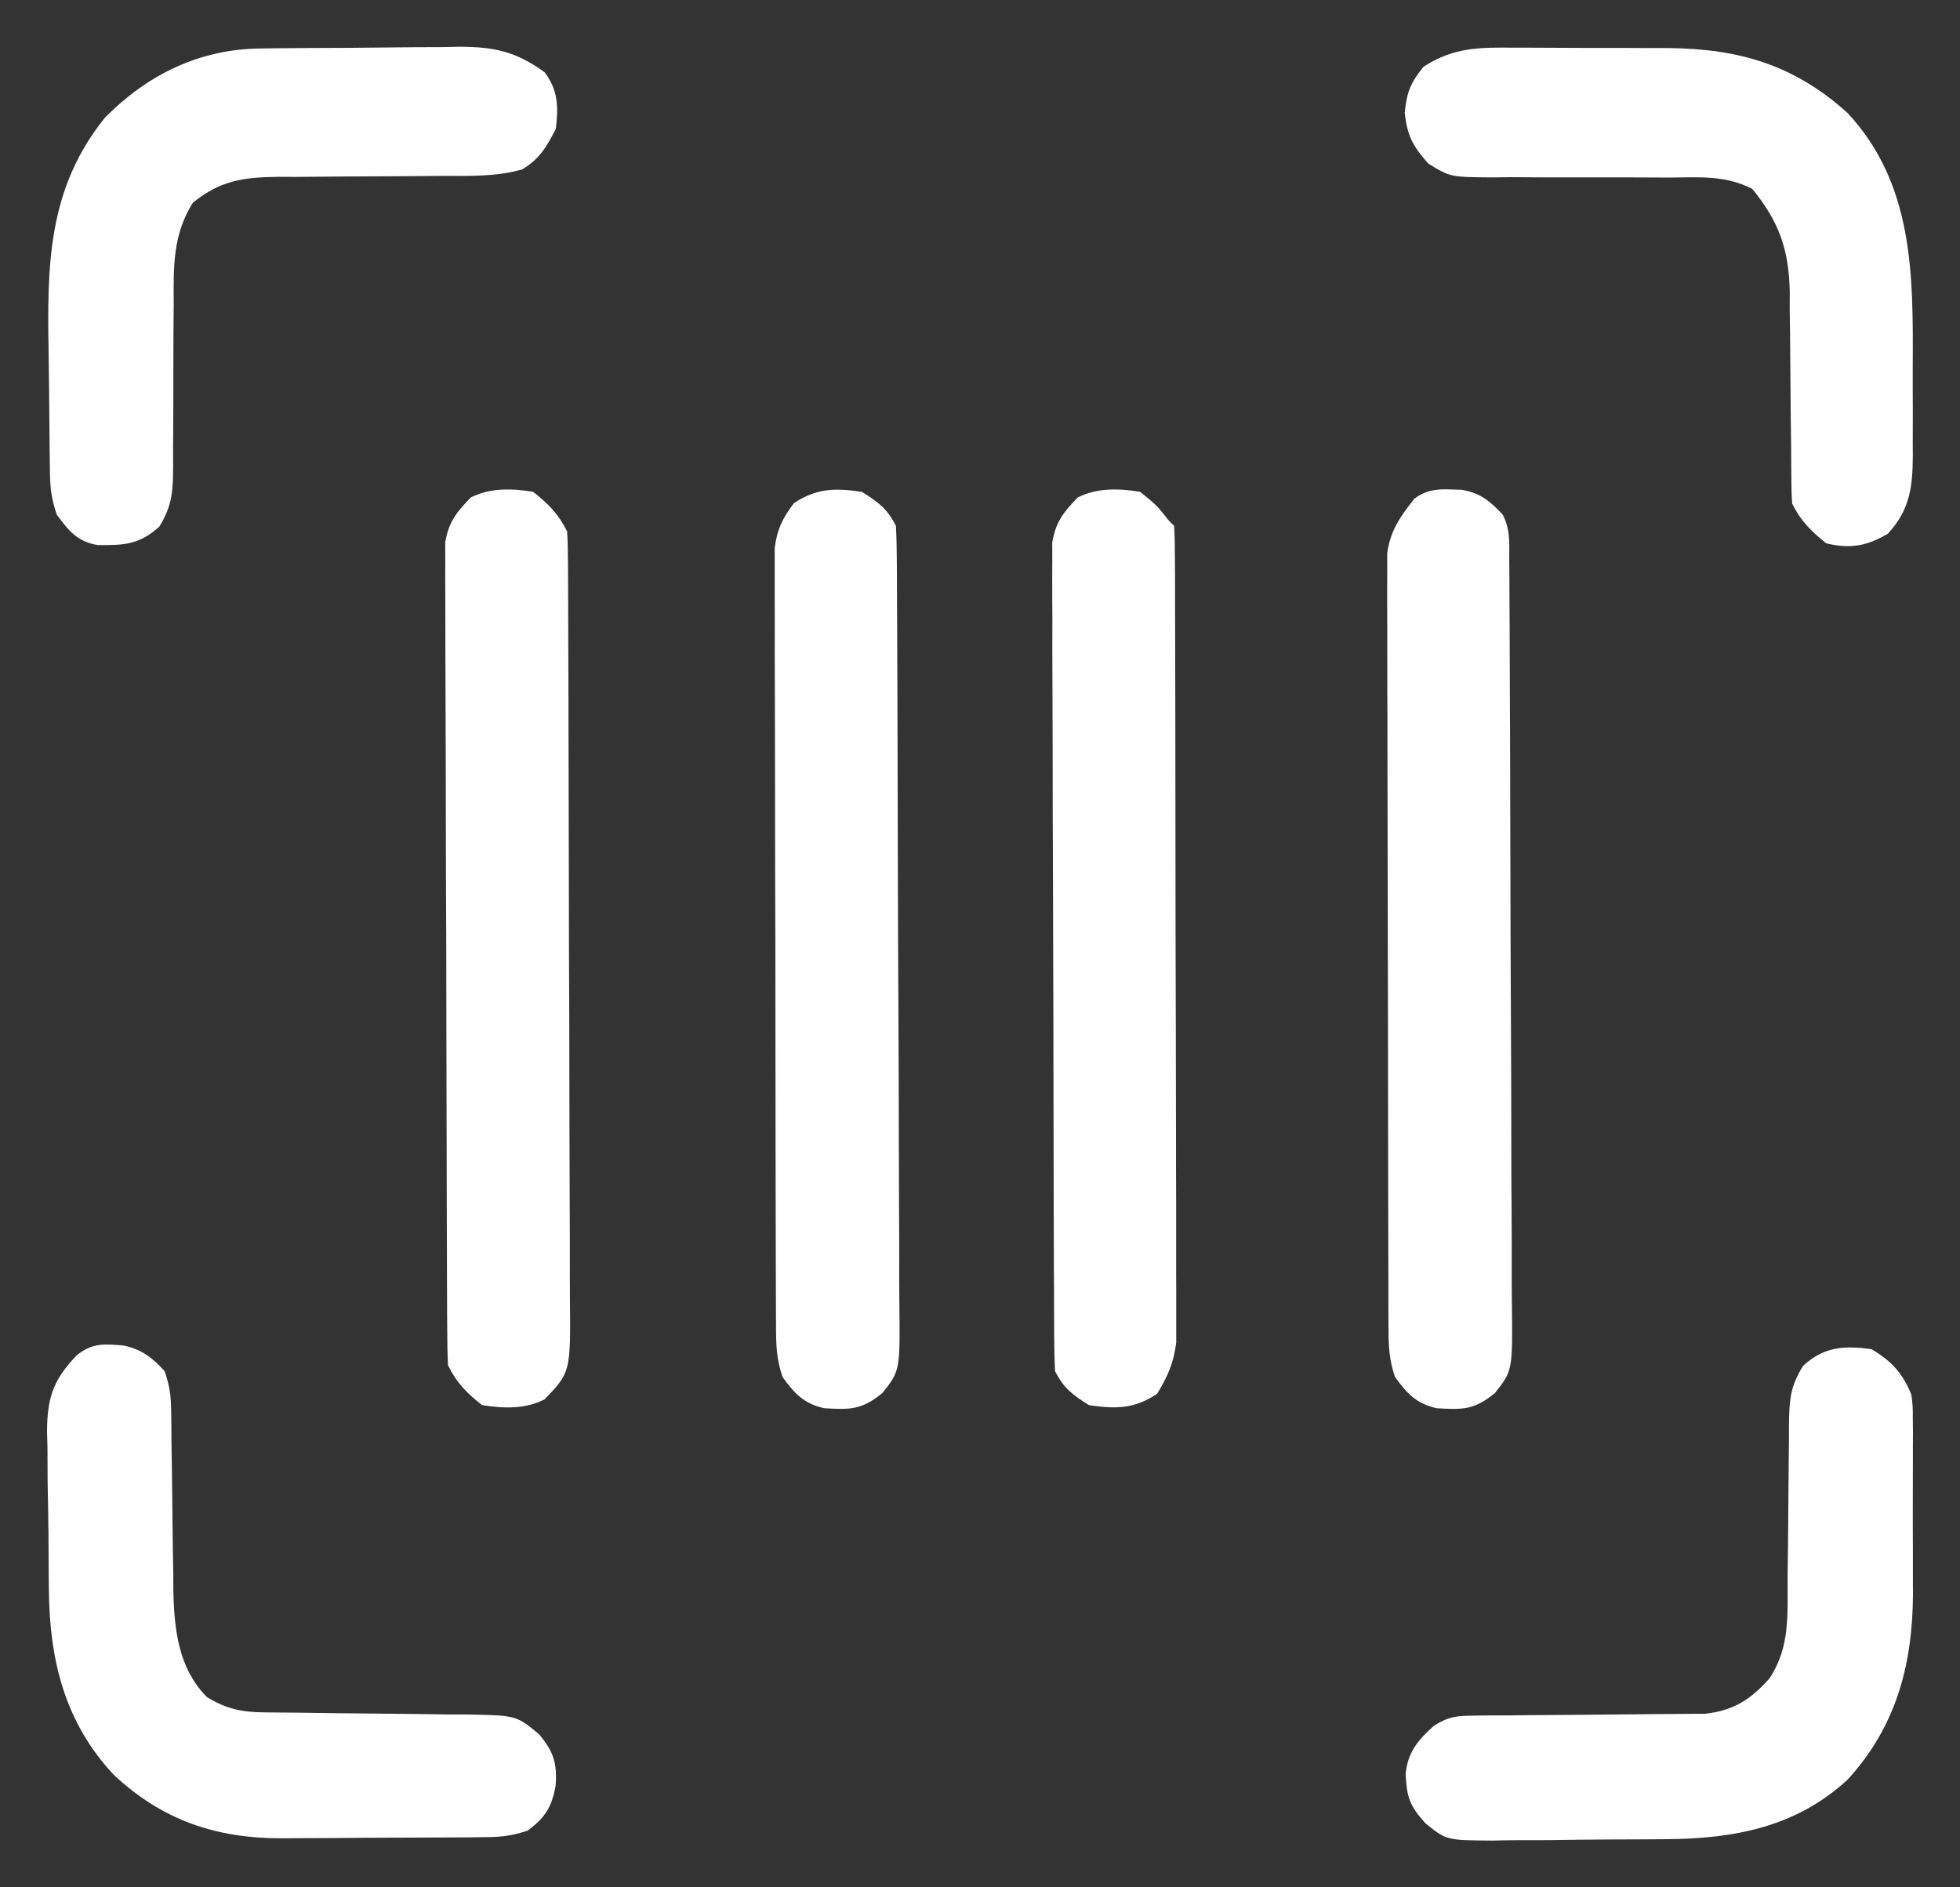 <svg width="27" height="26" viewBox="0 0 27 26" fill="none" xmlns="http://www.w3.org/2000/svg">
<rect x="0" y="0" width="27" height="26" fill="#333333" stroke="none"/>
<path d="M15.706 6.775C15.94 6.966 15.94 6.966 16.096 7.166C16.122 7.192 16.148 7.218 16.174 7.244C16.183 7.391 16.185 7.539 16.185 7.687C16.186 7.831 16.186 7.831 16.187 7.978C16.187 8.085 16.187 8.193 16.187 8.3C16.187 8.413 16.188 8.525 16.188 8.638C16.189 8.944 16.19 9.25 16.19 9.556C16.19 9.748 16.191 9.939 16.191 10.13C16.192 10.729 16.193 11.327 16.193 11.926C16.193 12.617 16.195 13.308 16.197 13.999C16.199 14.533 16.2 15.067 16.2 15.601C16.2 15.92 16.2 16.239 16.202 16.558C16.203 16.858 16.203 17.158 16.202 17.458C16.202 17.569 16.203 17.679 16.203 17.789C16.204 17.939 16.204 18.09 16.203 18.24C16.203 18.325 16.203 18.409 16.203 18.495C16.169 18.775 16.086 18.961 15.94 19.201C15.626 19.411 15.371 19.412 15.002 19.358C14.778 19.217 14.652 19.125 14.534 18.889C14.526 18.736 14.523 18.583 14.522 18.43C14.522 18.333 14.521 18.235 14.521 18.135C14.52 18.026 14.52 17.917 14.52 17.808C14.519 17.694 14.519 17.58 14.518 17.466C14.517 17.155 14.516 16.845 14.515 16.534C14.515 16.34 14.515 16.146 14.514 15.953C14.513 15.346 14.511 14.739 14.511 14.133C14.51 13.432 14.508 12.732 14.505 12.031C14.502 11.49 14.501 10.949 14.501 10.407C14.501 10.084 14.5 9.761 14.498 9.437C14.496 9.133 14.496 8.829 14.497 8.525C14.497 8.413 14.496 8.301 14.495 8.19C14.494 8.037 14.495 7.885 14.496 7.732C14.495 7.647 14.495 7.562 14.495 7.474C14.543 7.189 14.648 7.059 14.846 6.853C15.117 6.718 15.41 6.728 15.706 6.775Z" fill="white"/>
<path d="M11.873 6.776C12.097 6.916 12.224 7.009 12.342 7.245C12.35 7.398 12.353 7.55 12.354 7.703C12.354 7.8 12.355 7.898 12.356 7.998C12.356 8.107 12.356 8.216 12.357 8.324C12.357 8.438 12.358 8.552 12.359 8.666C12.361 9.041 12.362 9.416 12.363 9.791C12.363 9.92 12.364 10.049 12.364 10.178C12.366 10.715 12.367 11.252 12.368 11.789C12.37 12.558 12.372 13.327 12.377 14.097C12.38 14.637 12.381 15.178 12.382 15.719C12.382 16.042 12.383 16.365 12.385 16.688C12.388 16.992 12.388 17.296 12.387 17.601C12.387 17.712 12.388 17.823 12.389 17.935C12.4 18.882 12.4 18.882 12.156 19.19C11.871 19.424 11.71 19.421 11.355 19.4C11.072 19.337 10.946 19.199 10.779 18.968C10.696 18.718 10.691 18.538 10.69 18.275C10.69 18.179 10.689 18.083 10.689 17.984C10.688 17.878 10.688 17.772 10.688 17.666C10.688 17.554 10.688 17.442 10.687 17.33C10.686 17.026 10.686 16.722 10.685 16.418C10.685 16.229 10.685 16.039 10.684 15.849C10.683 15.255 10.682 14.661 10.682 14.067C10.682 13.382 10.681 12.696 10.678 12.01C10.677 11.48 10.676 10.95 10.676 10.42C10.676 10.104 10.675 9.787 10.674 9.471C10.672 9.173 10.672 8.875 10.673 8.577C10.673 8.468 10.673 8.359 10.672 8.25C10.671 8.1 10.671 7.951 10.672 7.802C10.672 7.718 10.672 7.635 10.672 7.549C10.706 7.287 10.779 7.143 10.935 6.933C11.249 6.723 11.504 6.722 11.873 6.776Z" fill="white"/>
<path d="M7.344 6.775C7.559 6.946 7.691 7.078 7.813 7.322C7.821 7.473 7.824 7.623 7.824 7.774C7.825 7.87 7.825 7.966 7.826 8.065C7.826 8.173 7.827 8.28 7.827 8.387C7.827 8.499 7.828 8.612 7.828 8.724C7.83 9.03 7.83 9.336 7.831 9.642C7.831 9.834 7.832 10.025 7.832 10.216C7.834 10.814 7.835 11.412 7.836 12.01C7.836 12.7 7.839 13.391 7.842 14.081C7.844 14.615 7.845 15.148 7.845 15.682C7.846 16.001 7.846 16.319 7.848 16.638C7.85 16.938 7.85 17.238 7.85 17.538C7.85 17.648 7.85 17.758 7.851 17.868C7.861 18.904 7.861 18.904 7.5 19.279C7.229 19.415 6.937 19.404 6.641 19.357C6.426 19.187 6.294 19.055 6.172 18.81C6.164 18.659 6.161 18.507 6.161 18.355C6.16 18.258 6.16 18.161 6.159 18.061C6.159 17.953 6.159 17.845 6.158 17.737C6.158 17.624 6.157 17.51 6.157 17.397C6.155 17.089 6.155 16.78 6.154 16.472C6.154 16.279 6.153 16.087 6.153 15.894C6.151 15.291 6.15 14.689 6.149 14.086C6.149 13.391 6.147 12.695 6.143 11.999C6.141 11.461 6.14 10.924 6.14 10.386C6.139 10.065 6.139 9.744 6.137 9.423C6.135 9.12 6.135 8.818 6.135 8.516C6.135 8.405 6.135 8.294 6.134 8.183C6.132 8.032 6.133 7.881 6.134 7.729C6.134 7.644 6.134 7.56 6.133 7.472C6.182 7.189 6.287 7.058 6.485 6.853C6.756 6.718 7.048 6.728 7.344 6.775Z" fill="white"/>
<path d="M20.136 6.748C20.391 6.79 20.527 6.904 20.701 7.089C20.807 7.301 20.79 7.466 20.791 7.703C20.792 7.801 20.793 7.898 20.793 7.999C20.794 8.107 20.794 8.216 20.794 8.325C20.795 8.439 20.795 8.553 20.796 8.667C20.798 9.042 20.799 9.416 20.8 9.791C20.801 9.92 20.801 10.05 20.802 10.178C20.803 10.715 20.805 11.252 20.806 11.789C20.807 12.558 20.81 13.327 20.814 14.097C20.817 14.638 20.819 15.178 20.819 15.719C20.819 16.042 20.82 16.366 20.823 16.689C20.825 16.993 20.826 17.297 20.825 17.601C20.825 17.712 20.825 17.824 20.827 17.935C20.838 18.882 20.838 18.882 20.593 19.191C20.309 19.424 20.148 19.422 19.793 19.4C19.51 19.337 19.383 19.199 19.216 18.968C19.133 18.718 19.128 18.54 19.127 18.278C19.127 18.183 19.127 18.088 19.126 17.99C19.126 17.884 19.126 17.779 19.126 17.673C19.125 17.562 19.125 17.451 19.125 17.34C19.124 17.038 19.123 16.736 19.123 16.434C19.122 16.246 19.122 16.057 19.122 15.869C19.121 15.279 19.12 14.689 19.12 14.099C19.119 13.418 19.118 12.738 19.116 12.056C19.114 11.53 19.113 11.004 19.113 10.478C19.113 10.163 19.113 9.849 19.111 9.534C19.11 9.239 19.11 8.943 19.11 8.647C19.11 8.539 19.11 8.43 19.109 8.322C19.108 8.174 19.109 8.026 19.11 7.877C19.11 7.794 19.11 7.712 19.109 7.626C19.15 7.313 19.29 7.115 19.483 6.871C19.69 6.713 19.885 6.74 20.136 6.748Z" fill="white"/>
<path d="M3.584 0.668C3.693 0.666 3.693 0.666 3.806 0.665C3.884 0.664 3.962 0.664 4.043 0.663C4.124 0.663 4.206 0.662 4.29 0.661C4.461 0.66 4.633 0.659 4.805 0.659C4.981 0.658 5.156 0.656 5.332 0.654C5.586 0.651 5.84 0.649 6.094 0.649C6.172 0.647 6.25 0.646 6.33 0.644C6.816 0.646 7.104 0.709 7.501 0.994C7.689 1.24 7.693 1.473 7.657 1.776C7.53 2.021 7.432 2.194 7.19 2.335C6.833 2.435 6.484 2.423 6.115 2.423C5.947 2.424 5.78 2.426 5.613 2.427C5.351 2.429 5.088 2.43 4.826 2.431C4.572 2.432 4.318 2.434 4.064 2.437C3.986 2.437 3.908 2.436 3.827 2.436C3.346 2.443 3.038 2.486 2.657 2.792C2.379 3.238 2.39 3.667 2.393 4.182C2.392 4.346 2.391 4.51 2.389 4.674C2.388 4.93 2.388 5.187 2.388 5.443C2.388 5.692 2.386 5.941 2.384 6.19C2.384 6.266 2.385 6.343 2.385 6.422C2.382 6.763 2.377 6.958 2.195 7.254C1.921 7.504 1.71 7.512 1.349 7.509C1.066 7.464 0.947 7.313 0.782 7.09C0.71 6.875 0.692 6.74 0.688 6.518C0.687 6.45 0.686 6.381 0.685 6.311C0.681 5.996 0.678 5.681 0.676 5.367C0.675 5.202 0.673 5.037 0.67 4.872C0.648 3.664 0.654 2.595 1.451 1.615C2.039 1.024 2.748 0.678 3.584 0.668Z" fill="white"/>
<path d="M20.866 0.657C20.979 0.657 20.979 0.657 21.094 0.657C21.254 0.657 21.413 0.658 21.573 0.659C21.815 0.661 22.056 0.661 22.298 0.66C22.454 0.661 22.61 0.661 22.765 0.662C22.837 0.662 22.908 0.662 22.981 0.662C23.959 0.672 24.713 0.892 25.45 1.555C26.361 2.534 26.355 3.781 26.349 5.034C26.348 5.249 26.349 5.463 26.35 5.678C26.35 5.815 26.349 5.952 26.349 6.089C26.35 6.153 26.35 6.217 26.35 6.282C26.347 6.715 26.309 7.023 26.006 7.353C25.715 7.524 25.486 7.564 25.157 7.485C24.946 7.315 24.808 7.179 24.688 6.938C24.68 6.827 24.677 6.717 24.677 6.607C24.676 6.504 24.676 6.504 24.675 6.4C24.675 6.325 24.674 6.251 24.674 6.175C24.672 6.018 24.67 5.861 24.668 5.704C24.666 5.457 24.663 5.209 24.662 4.962C24.661 4.723 24.658 4.484 24.654 4.246C24.655 4.172 24.655 4.099 24.655 4.024C24.644 3.442 24.508 3.052 24.138 2.602C23.772 2.414 23.416 2.442 23.01 2.446C22.924 2.446 22.837 2.445 22.747 2.445C22.469 2.443 22.192 2.443 21.914 2.444C21.549 2.445 21.183 2.444 20.818 2.441C20.734 2.442 20.65 2.443 20.564 2.444C19.98 2.44 19.98 2.44 19.677 2.255C19.463 2.015 19.385 1.872 19.351 1.55C19.379 1.27 19.432 1.139 19.609 0.92C20.024 0.649 20.388 0.652 20.866 0.657Z" fill="white"/>
<path d="M25.783 18.587C26.063 18.757 26.206 18.913 26.33 19.212C26.35 19.372 26.35 19.372 26.35 19.544C26.351 19.608 26.351 19.673 26.352 19.74C26.351 19.809 26.351 19.879 26.351 19.95C26.351 20.022 26.351 20.095 26.351 20.169C26.351 20.322 26.351 20.475 26.35 20.628C26.349 20.86 26.35 21.092 26.351 21.325C26.351 21.474 26.351 21.623 26.351 21.772C26.351 21.84 26.351 21.909 26.352 21.98C26.344 22.945 26.117 23.79 25.451 24.517C24.735 25.177 23.874 25.332 22.938 25.337C22.854 25.337 22.769 25.338 22.681 25.339C22.503 25.34 22.324 25.341 22.145 25.341C21.872 25.342 21.599 25.346 21.326 25.35C21.152 25.351 20.978 25.351 20.804 25.351C20.723 25.353 20.642 25.355 20.558 25.356C19.927 25.352 19.927 25.352 19.638 25.12C19.416 24.875 19.38 24.759 19.363 24.442C19.39 24.141 19.534 23.97 19.753 23.775C19.952 23.648 20.062 23.637 20.297 23.635C20.371 23.634 20.445 23.633 20.52 23.632C20.6 23.632 20.679 23.632 20.761 23.632C20.842 23.631 20.924 23.63 21.009 23.629C21.27 23.626 21.532 23.624 21.794 23.623C22.055 23.621 22.316 23.619 22.578 23.616C22.74 23.614 22.903 23.612 23.066 23.612C23.14 23.611 23.214 23.61 23.29 23.61C23.387 23.609 23.387 23.609 23.486 23.609C23.88 23.566 24.119 23.413 24.377 23.119C24.666 22.685 24.622 22.224 24.625 21.718C24.627 21.564 24.628 21.41 24.631 21.257C24.633 21.015 24.636 20.774 24.637 20.533C24.638 20.299 24.641 20.066 24.644 19.832C24.644 19.76 24.644 19.688 24.644 19.614C24.65 19.284 24.66 19.103 24.838 18.817C25.125 18.551 25.404 18.534 25.783 18.587Z" fill="white"/>
<path d="M1.711 18.537C1.959 18.595 2.098 18.703 2.268 18.889C2.339 19.101 2.356 19.228 2.358 19.447C2.359 19.512 2.36 19.577 2.361 19.644C2.361 19.714 2.362 19.784 2.362 19.856C2.365 20.005 2.367 20.155 2.369 20.304C2.372 20.538 2.375 20.773 2.377 21.008C2.379 21.234 2.383 21.461 2.387 21.688C2.387 21.757 2.387 21.826 2.388 21.897C2.398 22.442 2.455 22.984 2.854 23.382C3.128 23.547 3.335 23.587 3.648 23.59C3.722 23.591 3.796 23.591 3.872 23.592C3.991 23.593 3.991 23.593 4.113 23.594C4.281 23.596 4.45 23.599 4.618 23.601C4.884 23.604 5.149 23.607 5.415 23.609C5.671 23.611 5.927 23.615 6.183 23.619C6.302 23.619 6.302 23.619 6.424 23.619C7.112 23.631 7.112 23.631 7.424 23.89C7.627 24.127 7.677 24.295 7.654 24.598C7.604 24.89 7.511 25.04 7.268 25.219C7.044 25.293 6.901 25.308 6.668 25.309C6.594 25.31 6.52 25.311 6.443 25.312C6.363 25.312 6.283 25.312 6.201 25.313C6.118 25.313 6.035 25.314 5.95 25.314C5.774 25.315 5.599 25.315 5.423 25.316C5.157 25.316 4.89 25.319 4.623 25.321C4.452 25.322 4.282 25.322 4.111 25.323C4.032 25.323 3.953 25.324 3.871 25.325C2.964 25.323 2.233 25.073 1.566 24.449C0.889 23.725 0.682 22.864 0.673 21.897C0.673 21.82 0.672 21.742 0.671 21.662C0.669 21.498 0.668 21.334 0.668 21.171C0.666 20.921 0.661 20.672 0.656 20.422C0.655 20.263 0.654 20.103 0.654 19.944C0.652 19.869 0.65 19.795 0.648 19.719C0.651 19.256 0.732 19.009 1.055 18.673C1.275 18.493 1.442 18.515 1.711 18.537Z" fill="white"/>
</svg>

